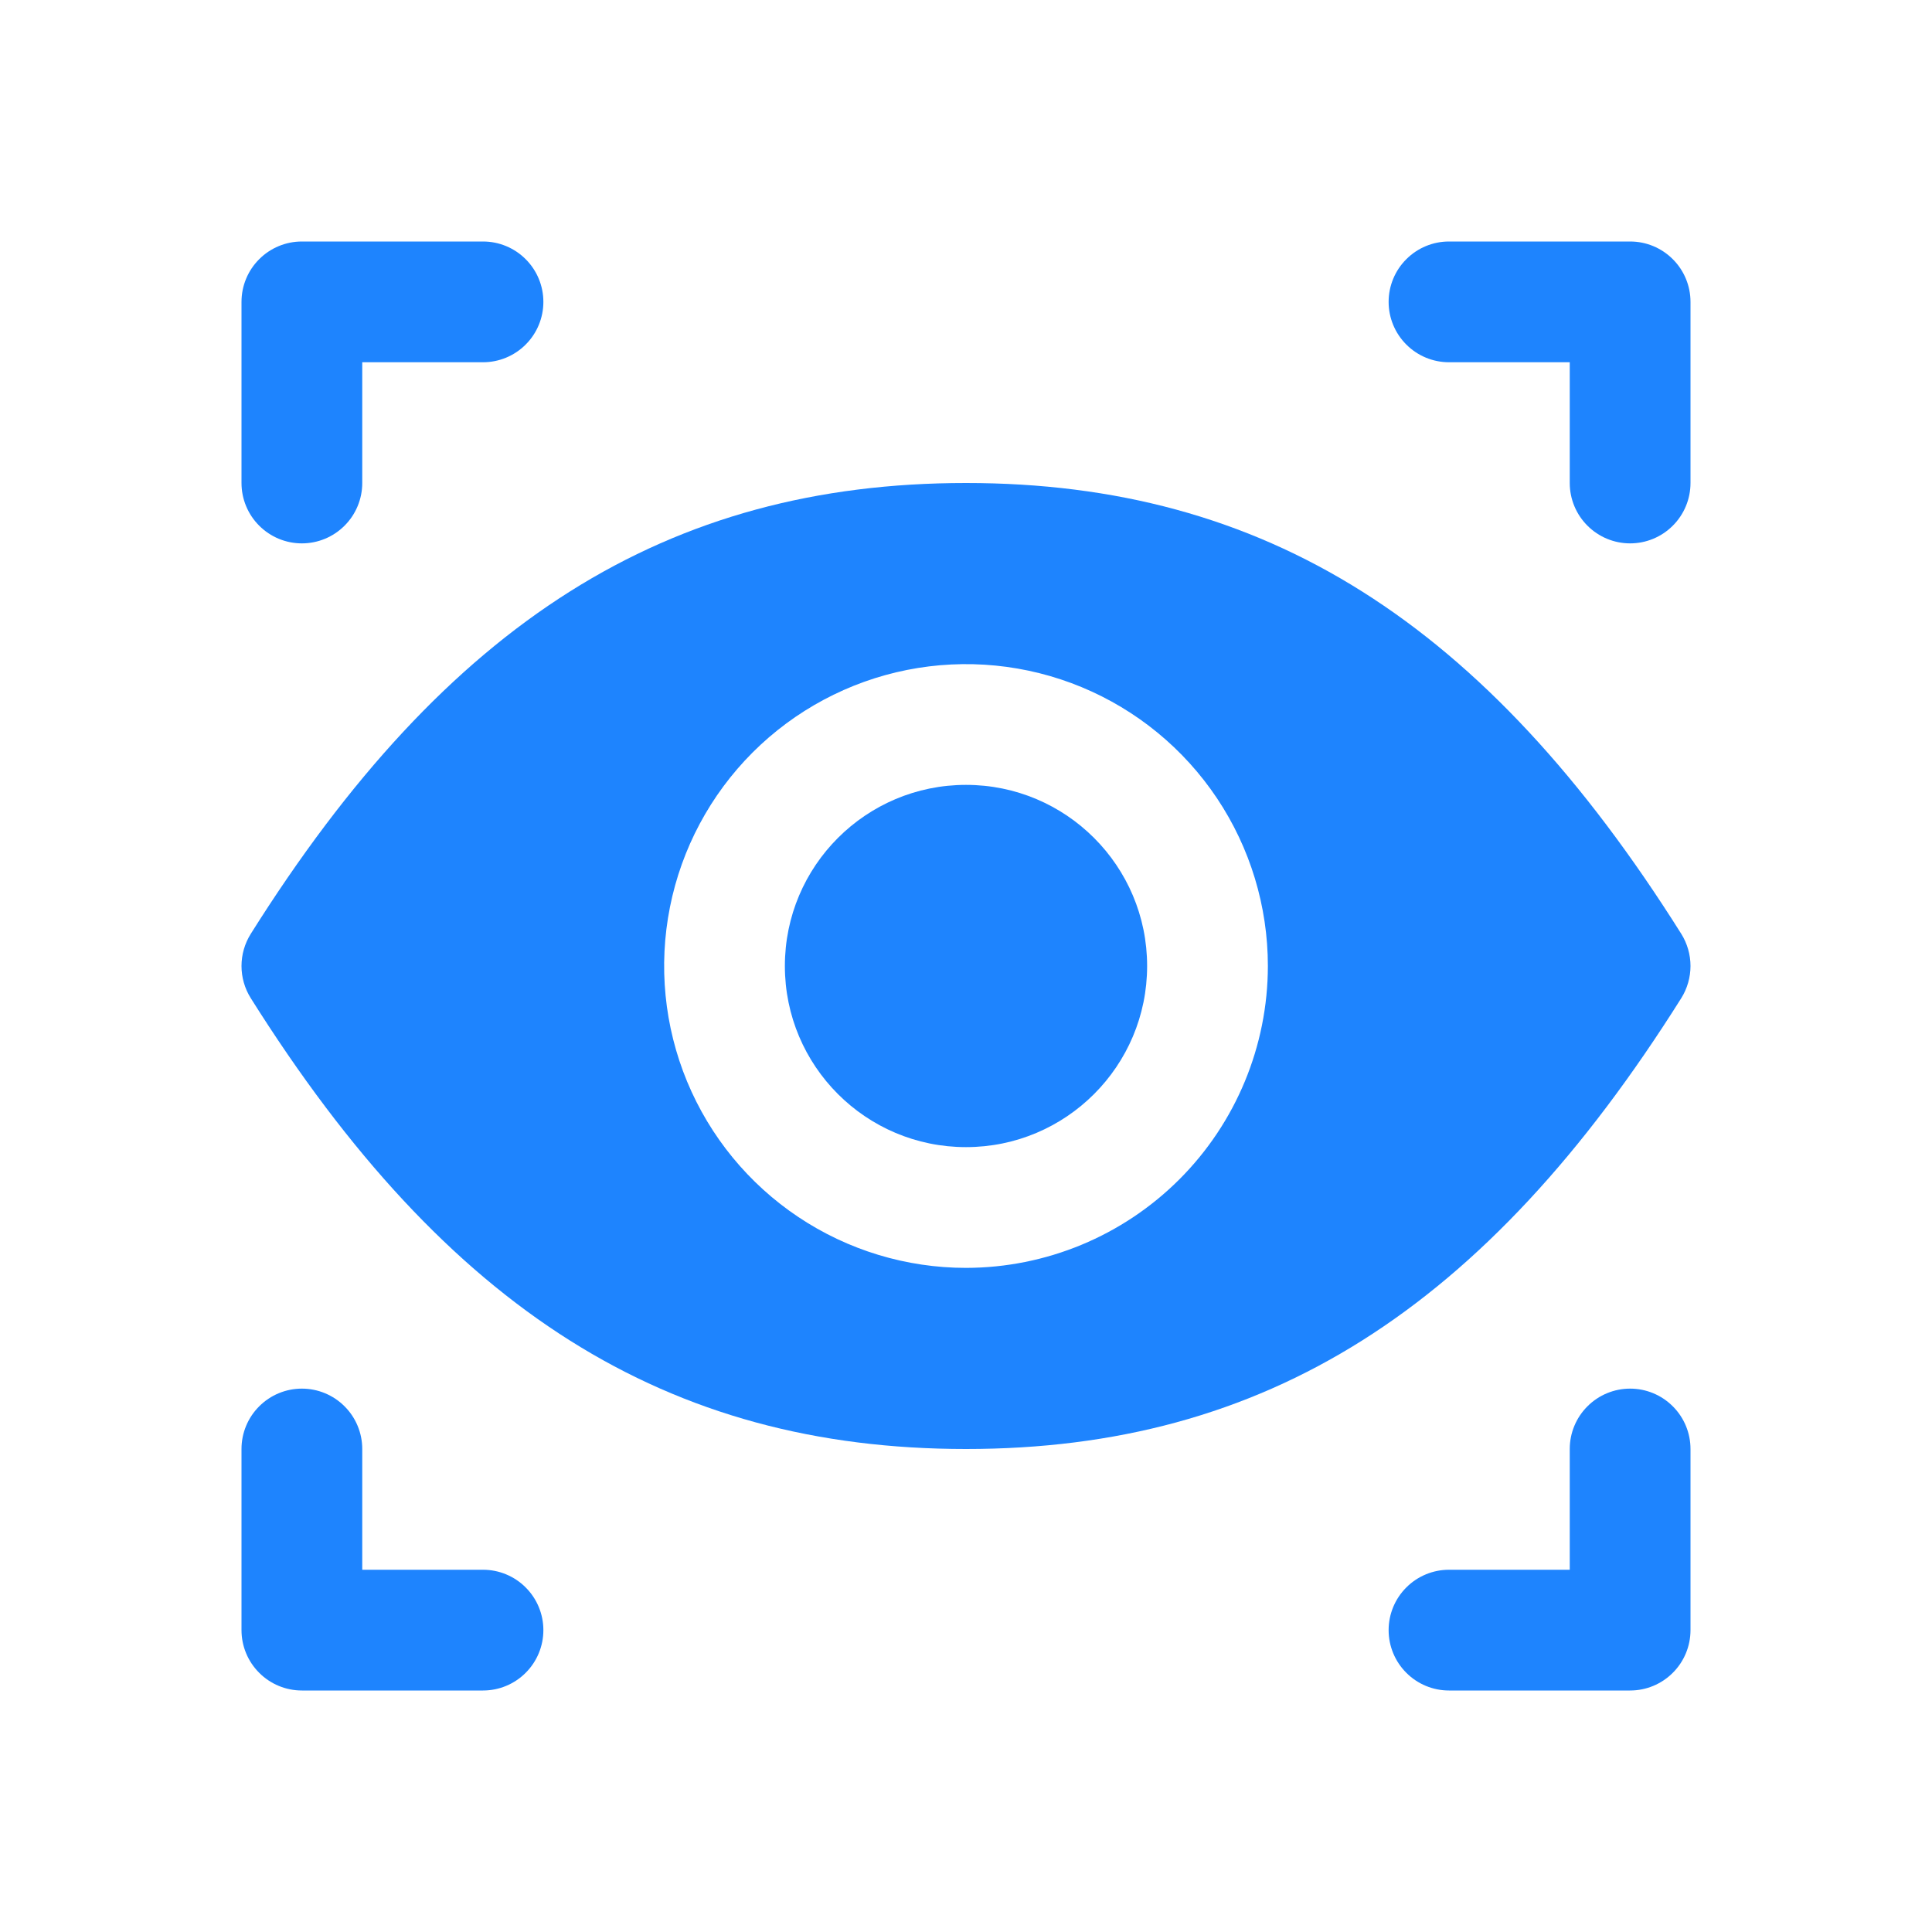 <svg width="56" height="56" viewBox="0 0 56 56" fill="none" xmlns="http://www.w3.org/2000/svg">
<path d="M48.733 28.931C48.907 28.652 49 28.329 49 28C49 27.671 48.907 27.348 48.733 27.069C43.05 18.03 36.658 14 28 14C19.343 14 12.95 18.03 7.268 27.069C7.093 27.348 7 27.671 7 28C7 28.329 7.093 28.652 7.268 28.931C12.95 37.97 19.343 42 28 42C36.658 42 43.05 37.97 48.733 28.931ZM28 36.75C26.27 36.75 24.578 36.237 23.139 35.275C21.7 34.314 20.579 32.947 19.916 31.349C19.254 29.75 19.081 27.99 19.419 26.293C19.756 24.596 20.59 23.037 21.813 21.813C23.037 20.589 24.596 19.756 26.293 19.418C27.991 19.081 29.75 19.254 31.349 19.916C32.948 20.578 34.314 21.7 35.276 23.139C36.237 24.578 36.75 26.269 36.75 28C36.748 30.32 35.825 32.544 34.185 34.184C32.544 35.825 30.32 36.747 28 36.75Z" fill="#1E84FE"/>
<path d="M28 33.25C30.899 33.25 33.25 30.899 33.25 28C33.25 25.101 30.899 22.75 28 22.75C25.101 22.75 22.75 25.101 22.75 28C22.75 30.899 25.101 33.25 28 33.25Z" fill="#1E84FE"/>
<path d="M8.75 15.75C9.214 15.75 9.659 15.566 9.987 15.237C10.316 14.909 10.5 14.464 10.5 14V10.5H14C14.464 10.5 14.909 10.316 15.237 9.987C15.566 9.659 15.75 9.214 15.75 8.75C15.75 8.286 15.566 7.841 15.237 7.513C14.909 7.184 14.464 7 14 7H8.75C8.286 7 7.841 7.184 7.513 7.513C7.184 7.841 7 8.286 7 8.75V14C7 14.464 7.184 14.909 7.513 15.237C7.841 15.566 8.286 15.75 8.75 15.75ZM47.25 7H42C41.536 7 41.091 7.184 40.763 7.513C40.434 7.841 40.25 8.286 40.25 8.75C40.25 9.214 40.434 9.659 40.763 9.987C41.091 10.316 41.536 10.5 42 10.5H45.5V14C45.5 14.464 45.684 14.909 46.013 15.237C46.341 15.566 46.786 15.75 47.25 15.75C47.714 15.75 48.159 15.566 48.487 15.237C48.816 14.909 49 14.464 49 14V8.75C49 8.286 48.816 7.841 48.487 7.513C48.159 7.184 47.714 7 47.25 7ZM14 45.5H10.5V42C10.5 41.536 10.316 41.091 9.987 40.763C9.659 40.434 9.214 40.25 8.75 40.25C8.286 40.25 7.841 40.434 7.513 40.763C7.184 41.091 7 41.536 7 42V47.25C7 47.714 7.184 48.159 7.513 48.487C7.841 48.816 8.286 49 8.75 49H14C14.464 49 14.909 48.816 15.237 48.487C15.566 48.159 15.75 47.714 15.75 47.25C15.75 46.786 15.566 46.341 15.237 46.013C14.909 45.684 14.464 45.5 14 45.5ZM47.25 40.25C46.786 40.25 46.341 40.434 46.013 40.763C45.684 41.091 45.5 41.536 45.5 42V45.5H42C41.536 45.5 41.091 45.684 40.763 46.013C40.434 46.341 40.25 46.786 40.25 47.25C40.25 47.714 40.434 48.159 40.763 48.487C41.091 48.816 41.536 49 42 49H47.25C47.714 49 48.159 48.816 48.487 48.487C48.816 48.159 49 47.714 49 47.25V42C49 41.536 48.816 41.091 48.487 40.763C48.159 40.434 47.714 40.25 47.25 40.25Z" fill="#1E84FE"/>
</svg>
